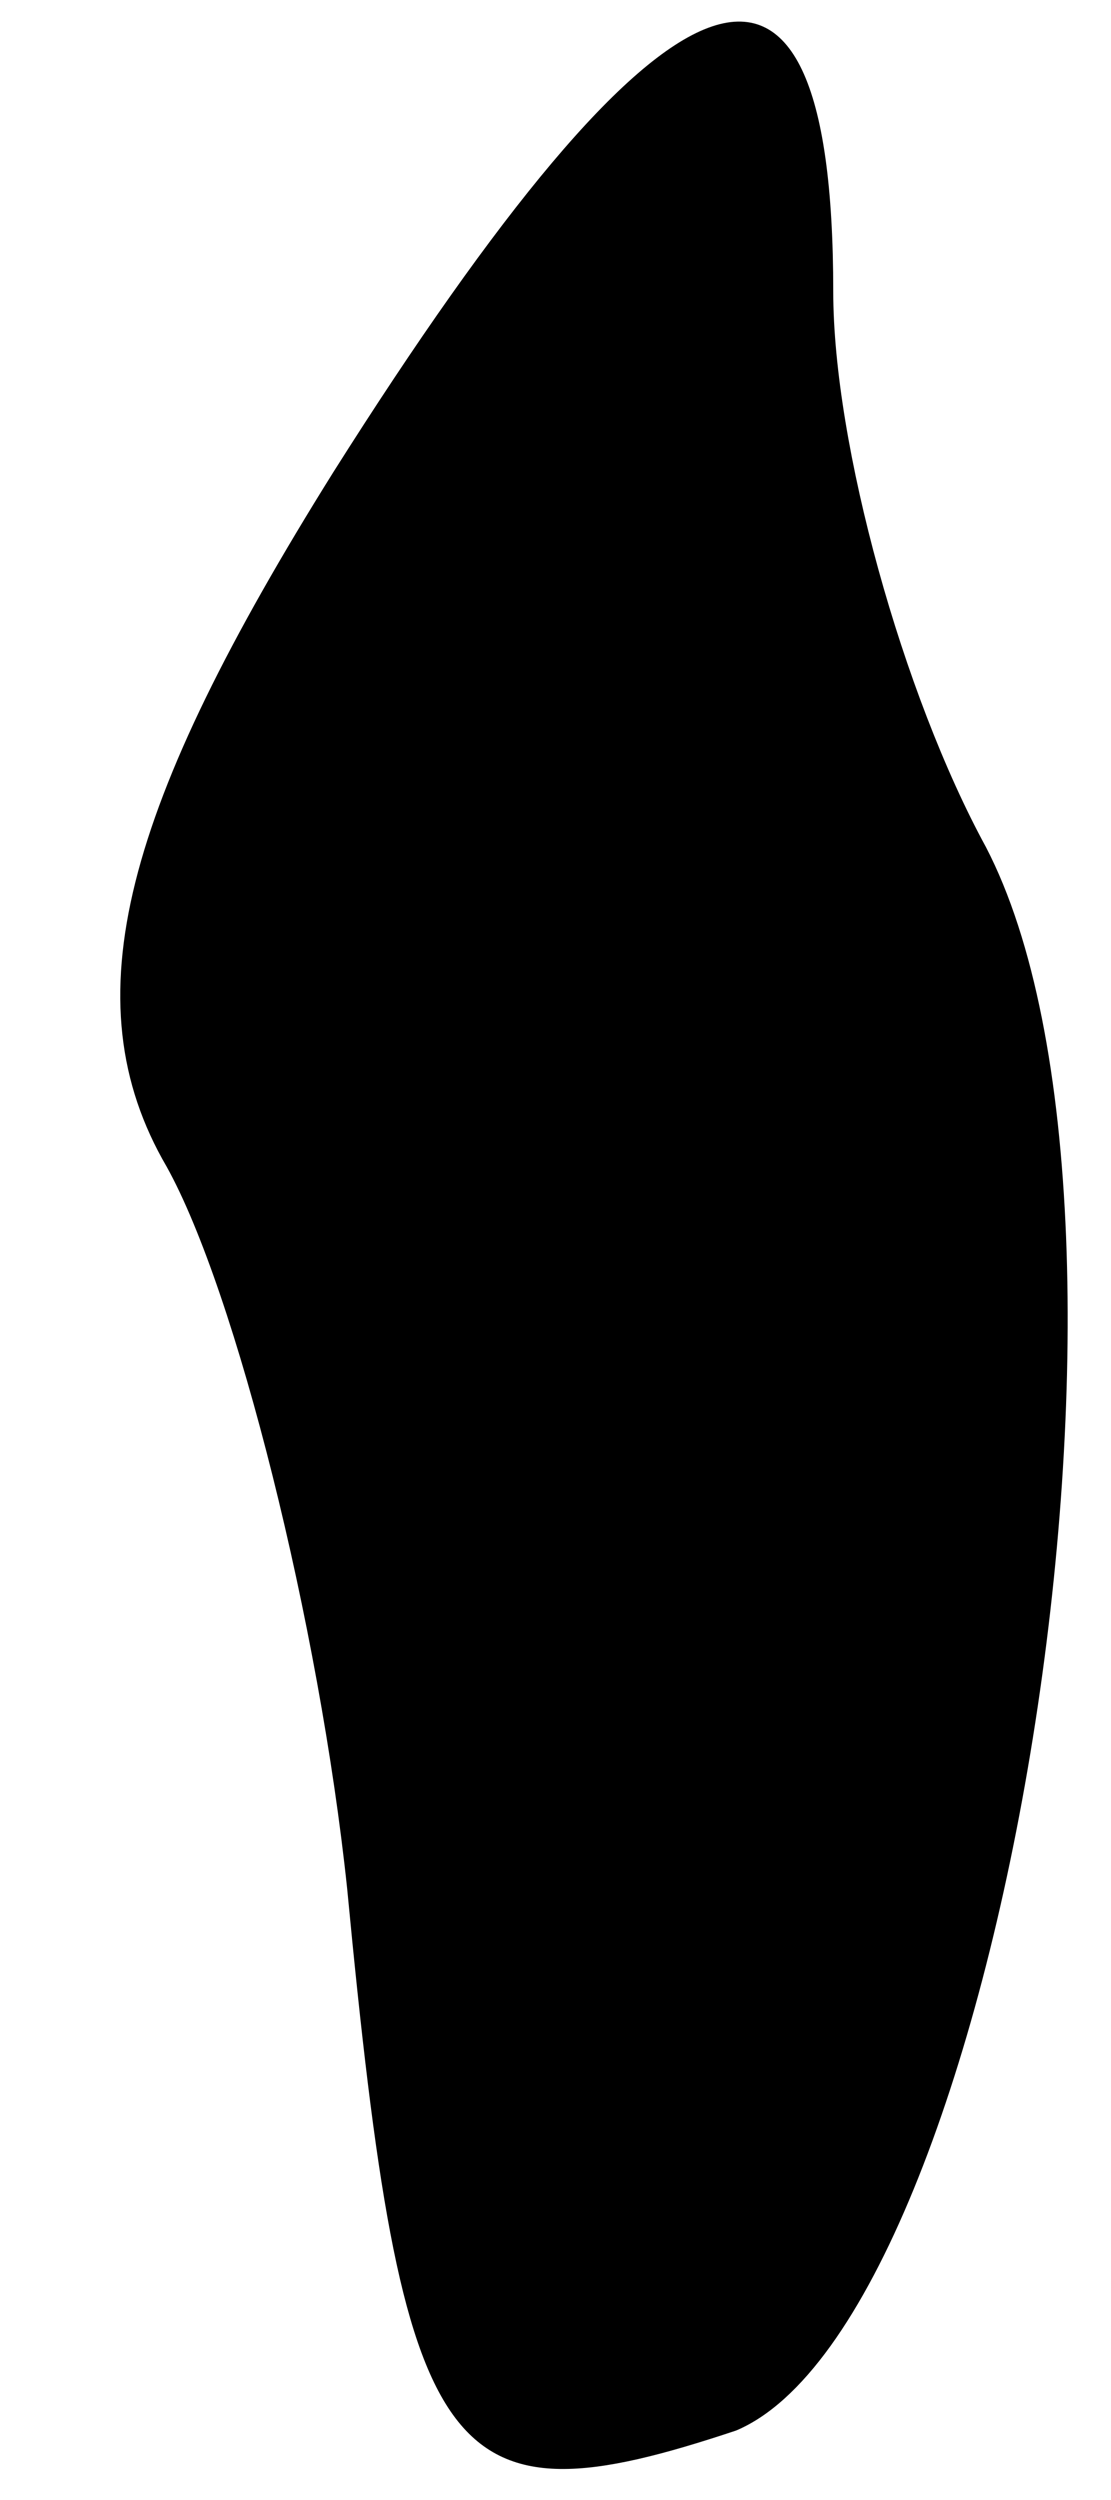 <?xml version="1.0" standalone="no"?>
<!DOCTYPE svg PUBLIC "-//W3C//DTD SVG 20010904//EN"
 "http://www.w3.org/TR/2001/REC-SVG-20010904/DTD/svg10.dtd">
<svg version="1.0" xmlns="http://www.w3.org/2000/svg"
 width="8pt" height="18pt" viewBox="0 0 8 18"
 preserveAspectRatio="xMidYMid meet">
<g transform="translate(0,18) scale(0.1,-0.1)"
fill="#000000" stroke="none">
<path fill="#000000" stroke="none" d="M24 146 c-15 -24 -19 -38 -12 -50 5 -9
11 -33 13 -52 4 -42 7 -46 28 -39 19 8 32 87 18 114 -6 11 -11 29 -11 40 0 30
-12 25 -36 -13z"/>
</g>
</svg>
